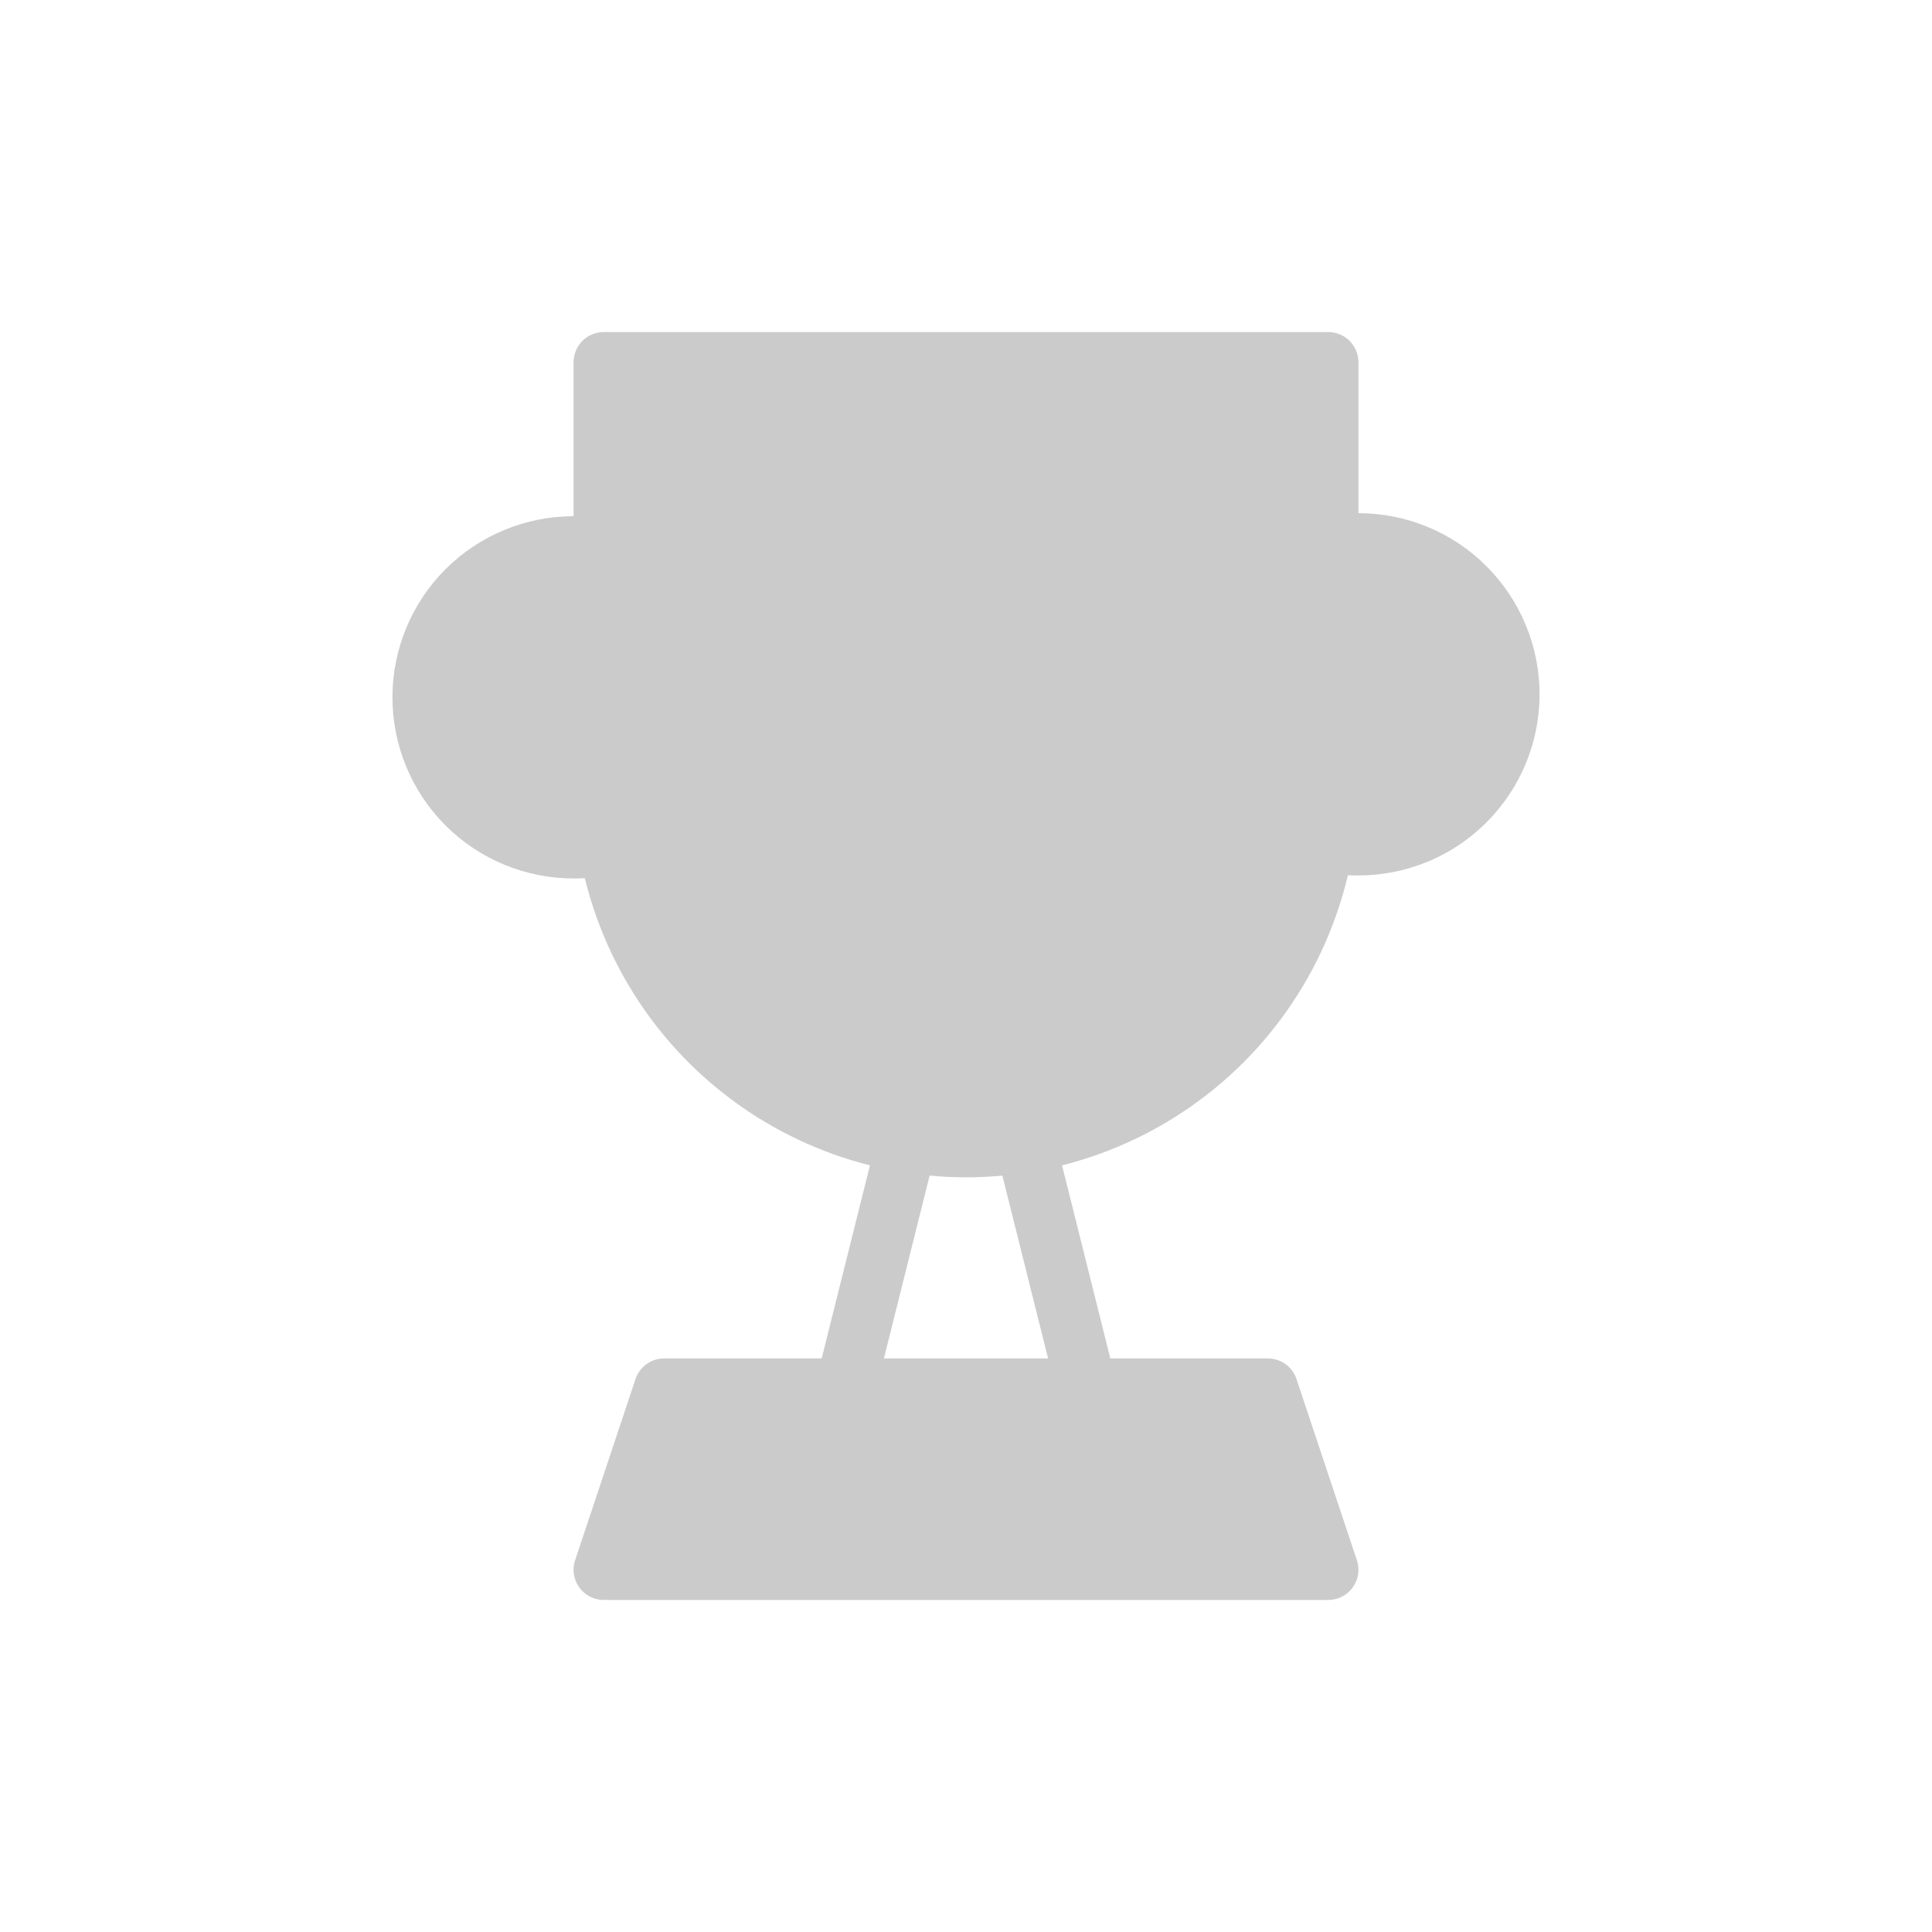 <svg width="32" height="32" viewBox="0 0 32 32" fill="none" xmlns="http://www.w3.org/2000/svg">
<path d="M10 26H22L21 23H11L10 26Z" fill="#CBCBCB" stroke="#CBCBCB" stroke-linejoin="round"/>
<path d="M15 19L14 23" stroke="#CBCBCB" stroke-linejoin="round"/>
<path d="M17 19L18 23" stroke="#CBCBCB" stroke-linejoin="round"/>
<path d="M10 6V13C10 14.591 10.632 16.117 11.757 17.243C12.883 18.368 14.409 19 16 19C17.591 19 19.117 18.368 20.243 17.243C21.368 16.117 22 14.591 22 13V6H10Z" fill="#CBCBCB" stroke="#CBCBCB" stroke-linejoin="round"/>
<path d="M21.93 13.93C22.116 13.979 22.307 14.003 22.5 14C23.163 14 23.799 13.737 24.267 13.268C24.736 12.799 25 12.163 25 11.5C25 10.837 24.736 10.201 24.267 9.732C23.799 9.263 23.163 9 22.5 9C22.333 8.985 22.166 8.985 22 9" fill="#CBCBCB"/>
<path d="M21.93 13.93C22.116 13.979 22.307 14.003 22.5 14C23.163 14 23.799 13.737 24.267 13.268C24.736 12.799 25 12.163 25 11.5C25 10.837 24.736 10.201 24.267 9.732C23.799 9.263 23.163 9 22.5 9C22.333 8.985 22.166 8.985 22 9" stroke="#CBCBCB" stroke-linejoin="round"/>
<path d="M10 9.05C9.834 9.035 9.666 9.035 9.5 9.05C8.837 9.05 8.201 9.313 7.732 9.782C7.263 10.251 7 10.887 7 11.55C7 12.213 7.263 12.849 7.732 13.318C8.201 13.787 8.837 14.05 9.5 14.05C9.692 14.053 9.884 14.029 10.07 13.98" fill="#CBCBCB"/>
<path d="M10 9.05C9.834 9.035 9.666 9.035 9.5 9.05C8.837 9.05 8.201 9.313 7.732 9.782C7.263 10.251 7 10.887 7 11.55C7 12.213 7.263 12.849 7.732 13.318C8.201 13.787 8.837 14.05 9.5 14.05C9.692 14.053 9.884 14.029 10.07 13.98" stroke="#CBCBCB" stroke-linejoin="round"/>
</svg>
